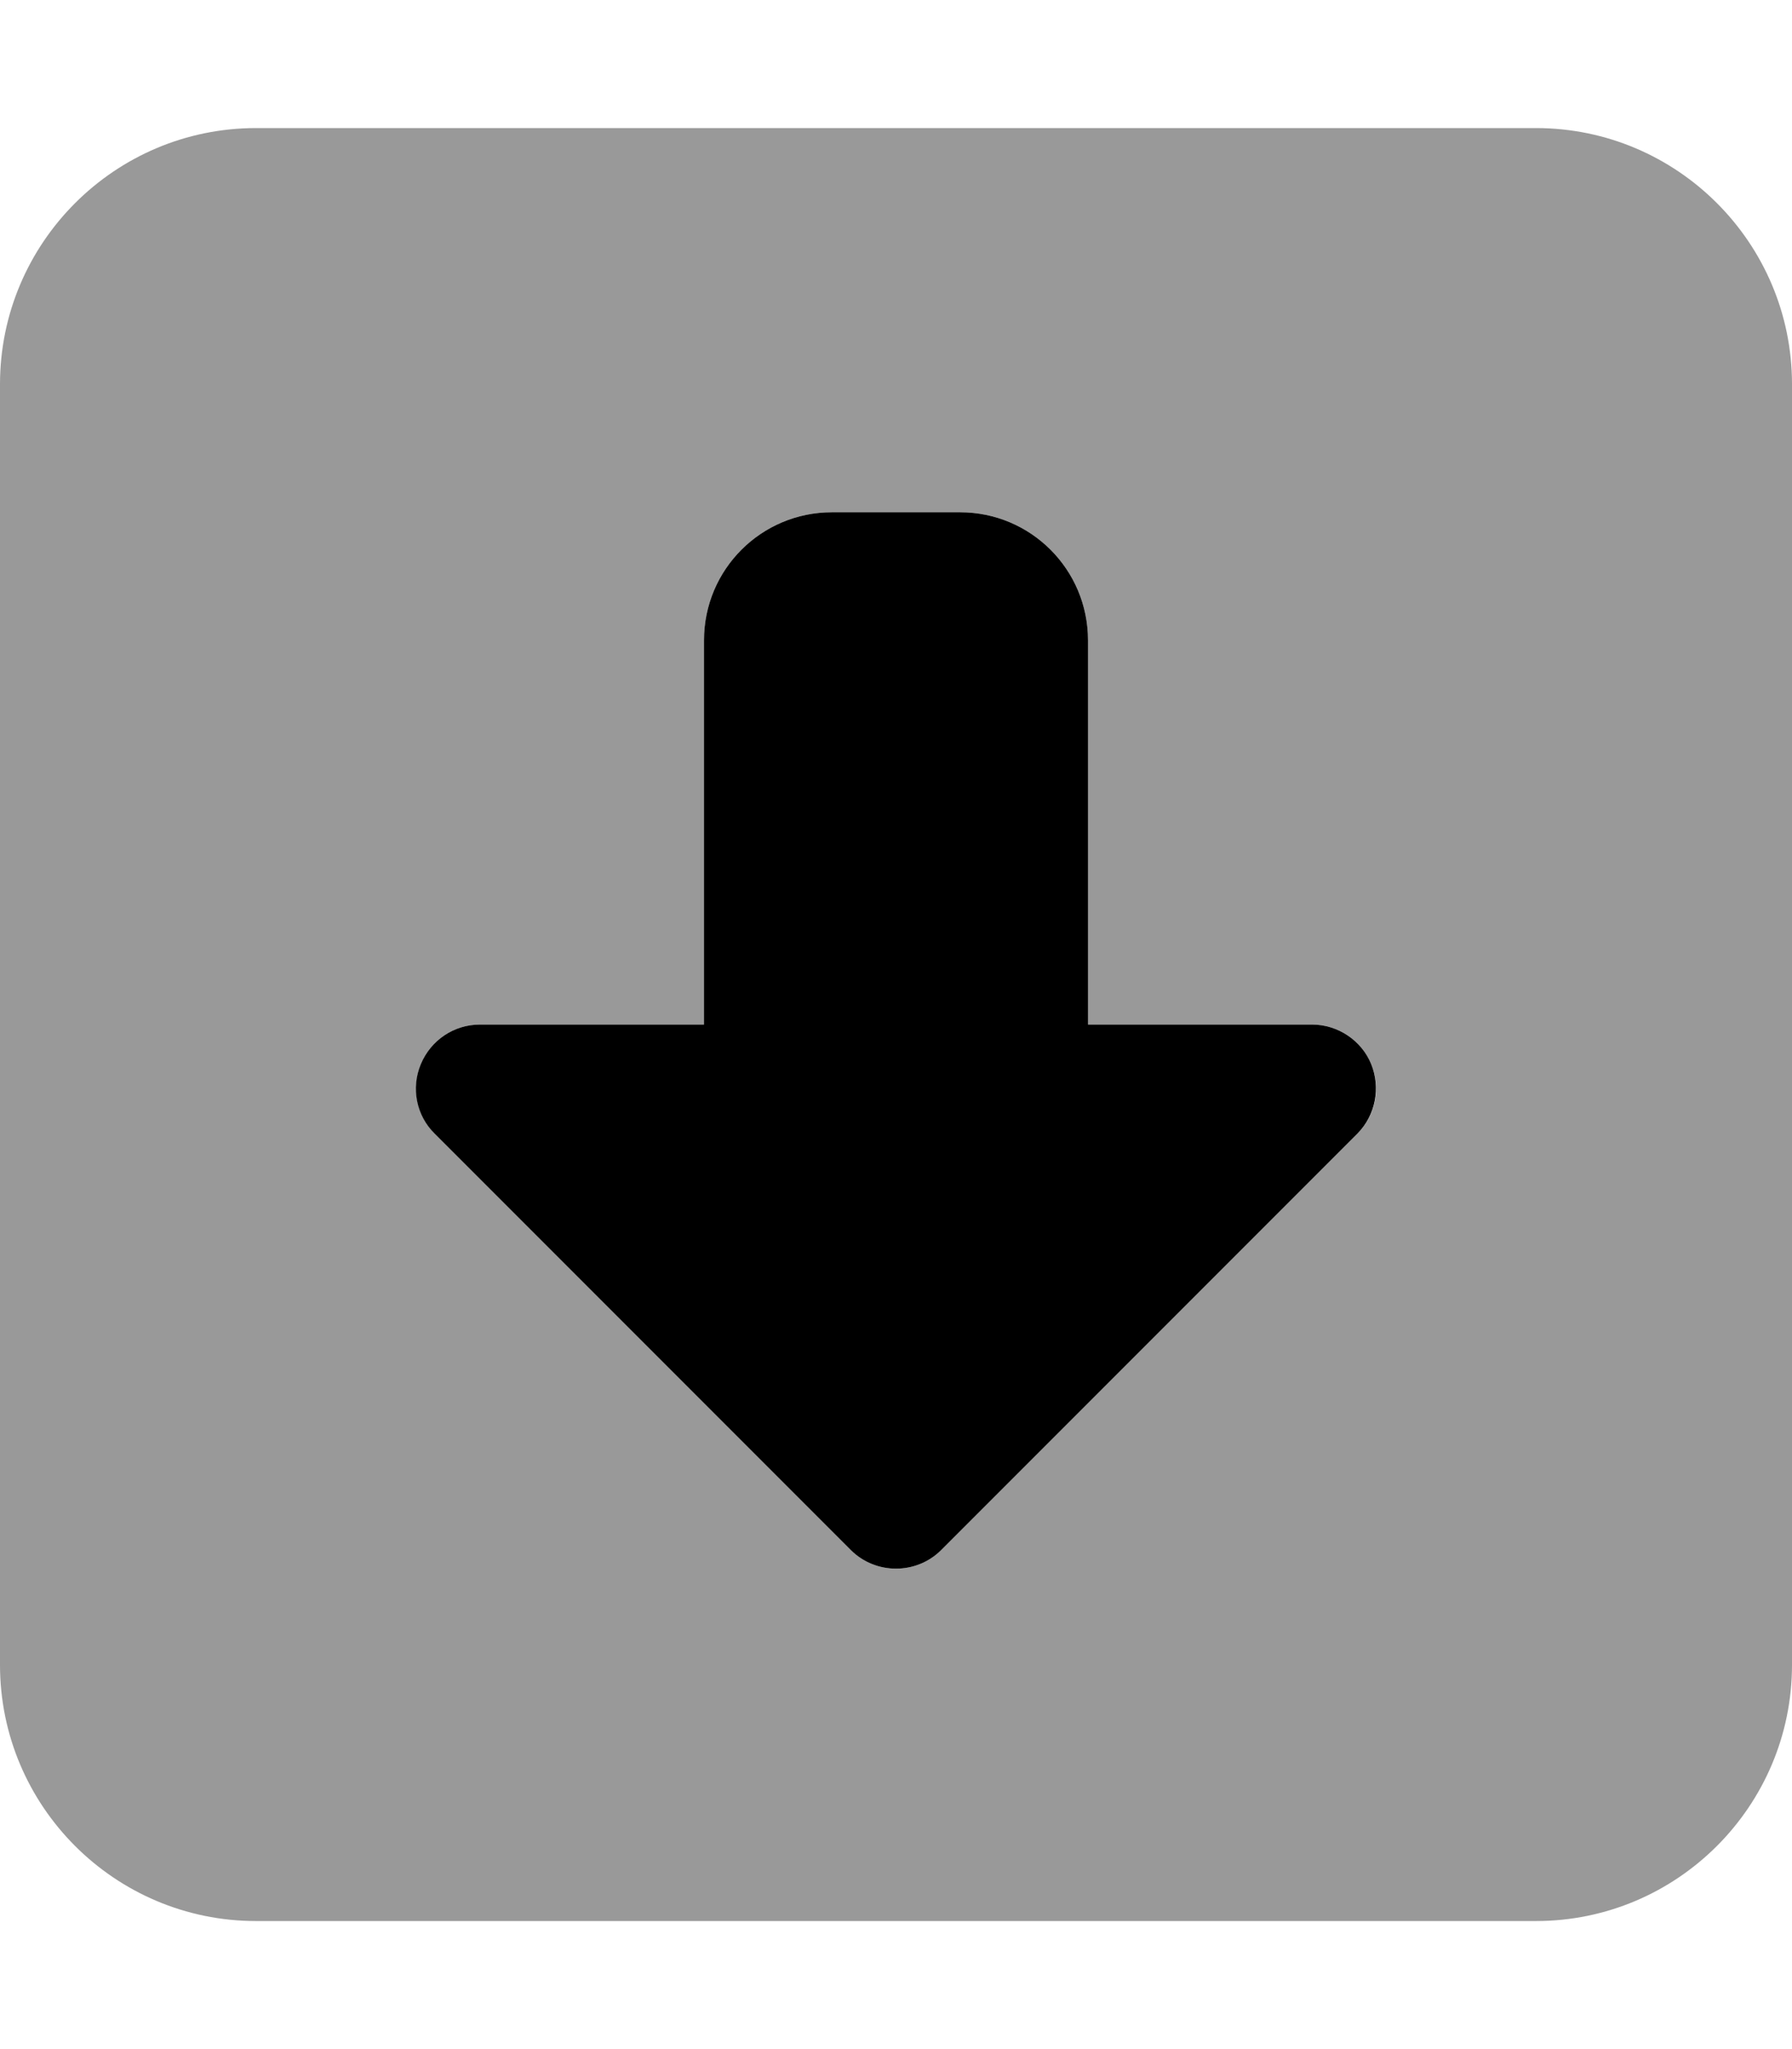 <svg xmlns="http://www.w3.org/2000/svg" viewBox="0 0 448 512"><!--! Font Awesome Pro 7.1.0 by @fontawesome - https://fontawesome.com License - https://fontawesome.com/license (Commercial License) Copyright 2025 Fonticons, Inc. --><path opacity=".4" fill="currentColor" d="M0 96L0 416c0 35.3 28.7 64 64 64l320 0c35.3 0 64-28.7 64-64l0-320c0-35.3-28.7-64-64-64L64 32C28.7 32 0 60.7 0 96zM105.2 265.9c2.5-6 8.3-9.9 14.8-9.9l56 0 0-96c0-17.7 14.3-32 32-32l32 0c17.7 0 32 14.3 32 32l0 96 56 0c6.5 0 12.3 3.9 14.8 9.9s1.1 12.9-3.5 17.4l-104 104c-6.2 6.2-16.4 6.2-22.6 0l-104-104c-4.6-4.6-5.9-11.5-3.5-17.4z"/><path fill="currentColor" d="M212.7 387.3c6.2 6.2 16.4 6.2 22.6 0l104-104c4.6-4.6 5.9-11.5 3.5-17.4S334.5 256 328 256l-56 0 0-96c0-17.7-14.3-32-32-32l-32 0c-17.7 0-32 14.3-32 32l0 96-56 0c-6.5 0-12.3 3.9-14.8 9.9s-1.1 12.9 3.5 17.4l104 104z"/></svg>